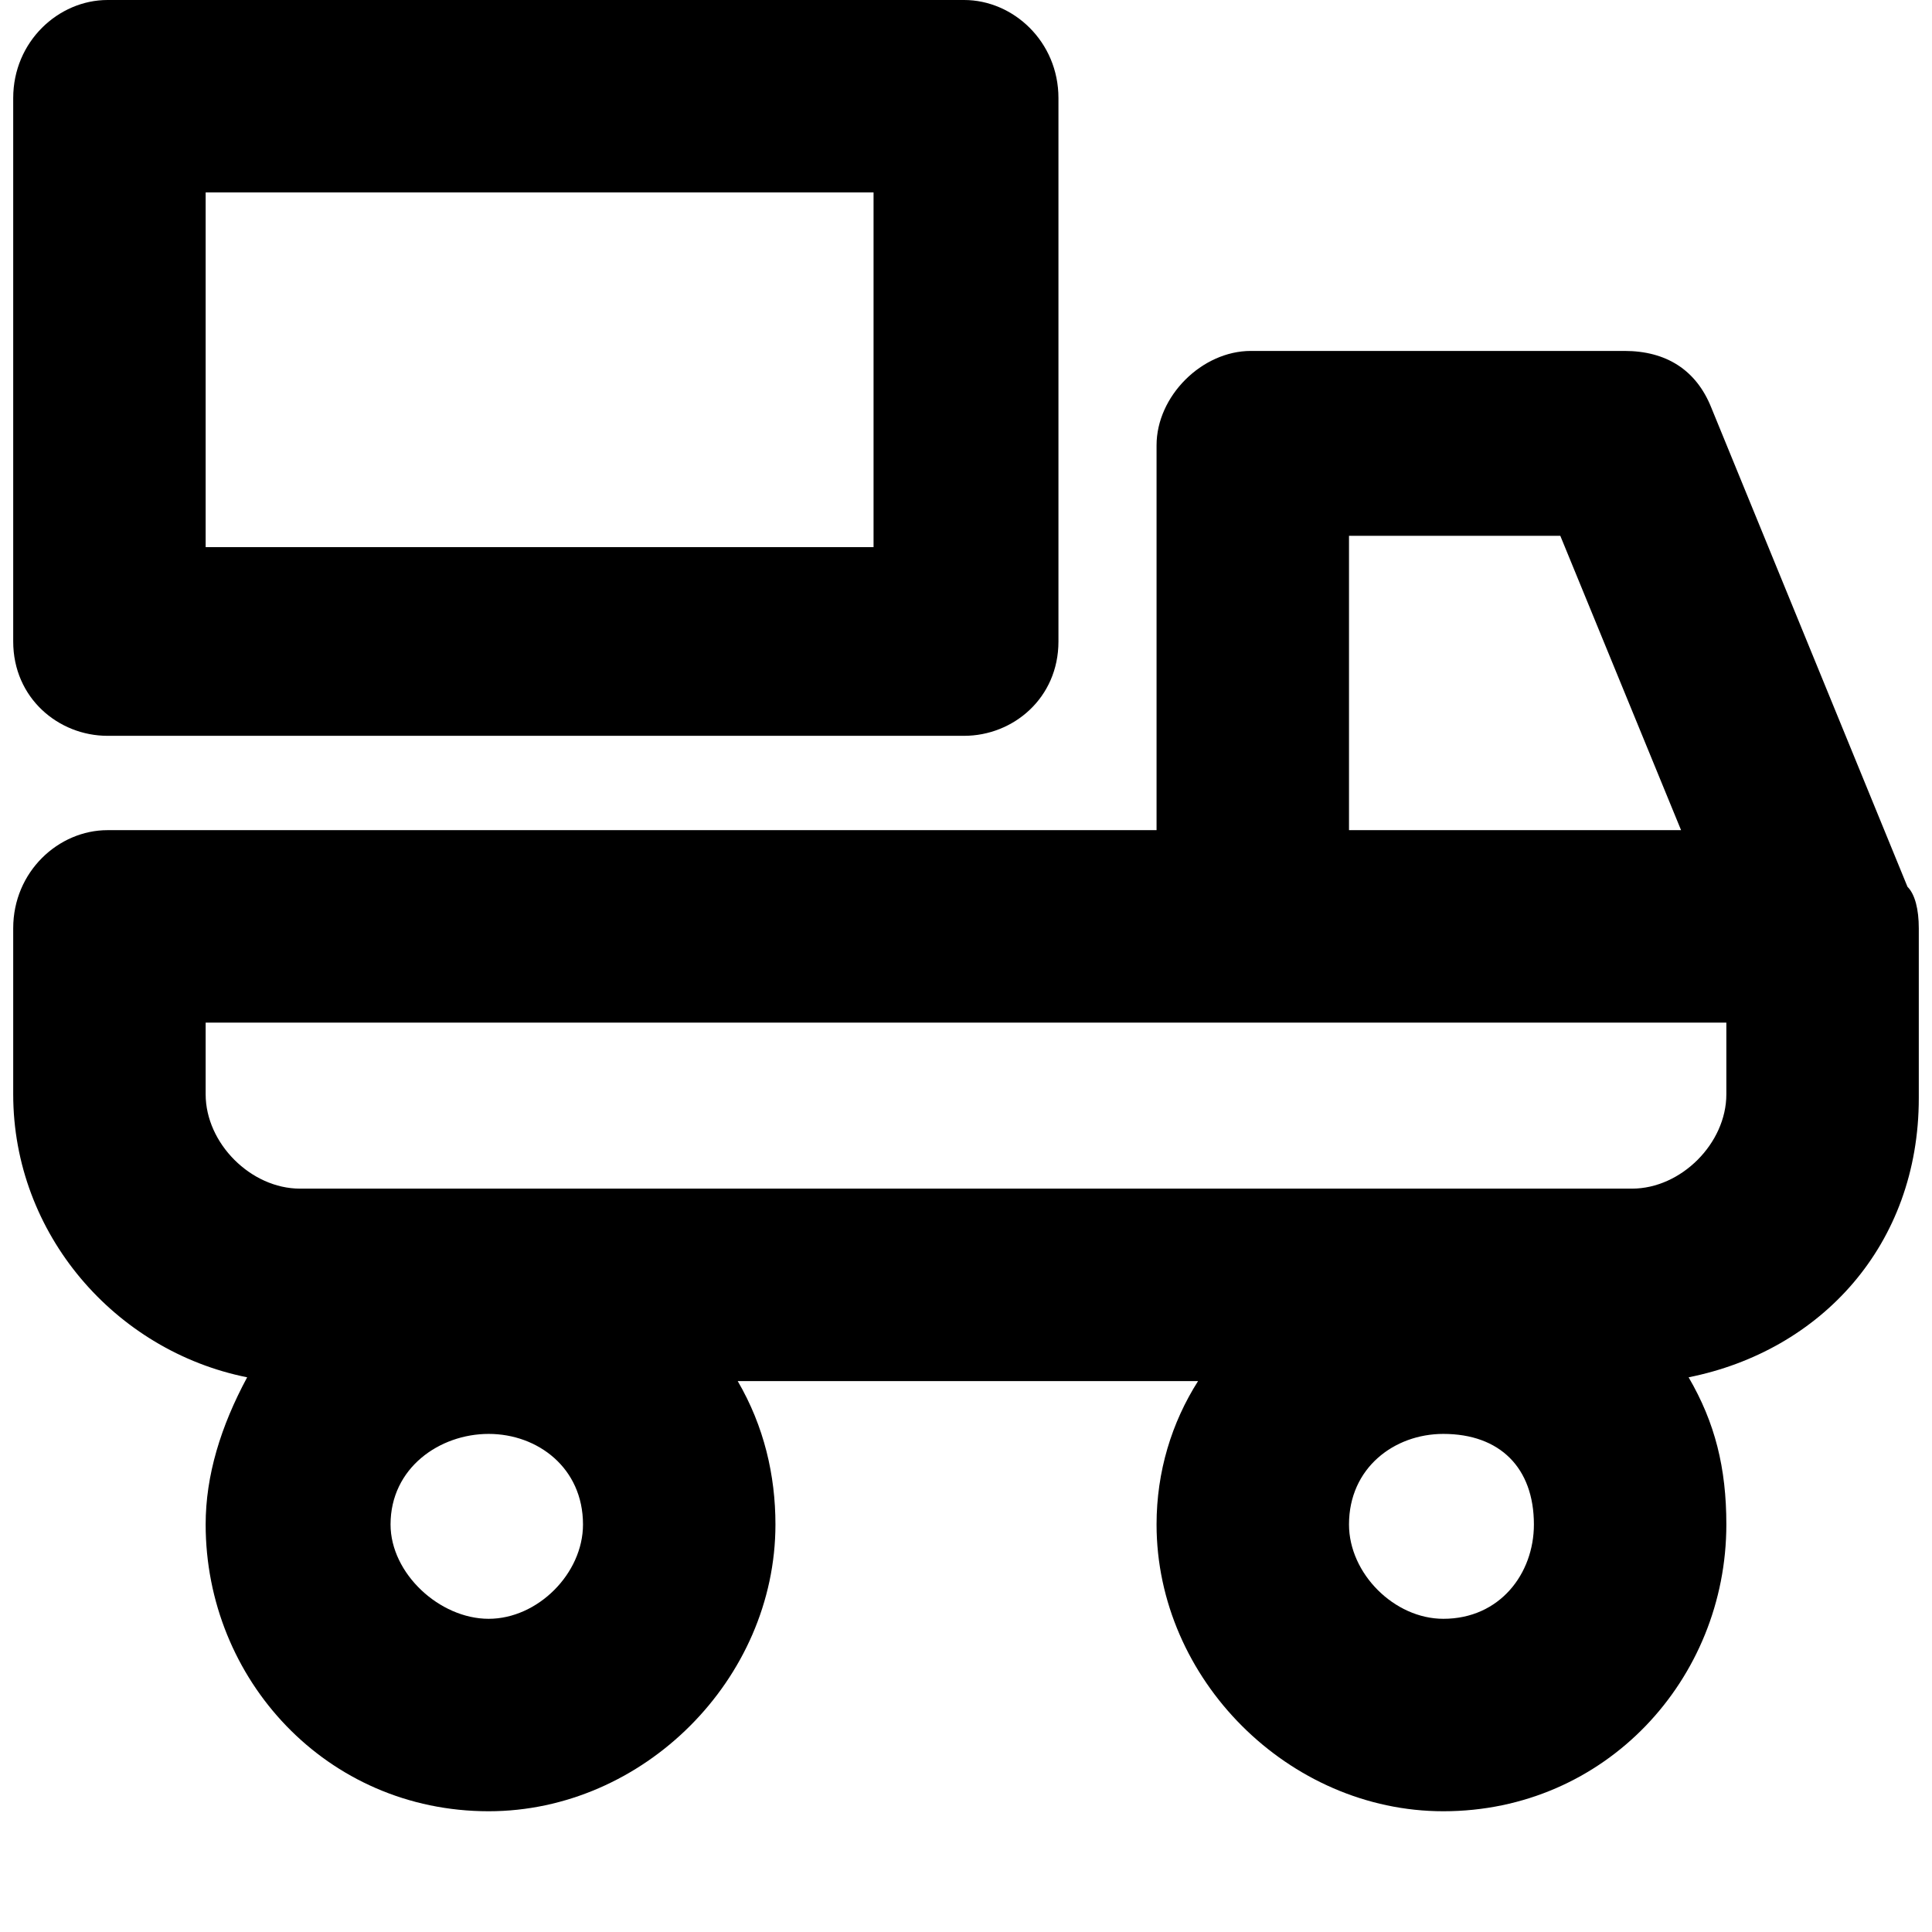 <svg xmlns="http://www.w3.org/2000/svg" viewBox="0 0 512 512">
	<path d="M65.5 365c-35-7-62-38-62-75v-44c0-15 12-26 25-26h278V118c0-13 12-25 25-25h99c11 0 19 5 23 15l52 127c2 2 3 6 3 11v45c0 39-26 67-61 74 7 12 10 24 10 39 0 41-32 76-75 76-41 0-76-35-76-76 0-14 4-27 11-38h-122c7 12 10 25 10 38 0 41-35 76-76 76-43 0-75-35-75-76 0-13 4-26 11-39zm-62-195V26c0-15 12-26 25-26h227c13 0 25 11 25 26v144c0 15-12 25-25 25h-227c-13 0-25-10-25-25zm51 101v19c0 13 12 25 25 25h353c13 0 25-12 25-25v-19h-403zm0-126h177V51h-177v94zm359-3h-56v78h88zm-284 238c-13 0-26 9-26 24 0 13 13 25 26 25s25-12 25-25c0-15-12-24-25-24zm253 0c-13 0-25 9-25 24 0 13 12 25 25 25 15 0 24-12 24-25 0-15-9-24-24-24z"/>
</svg>